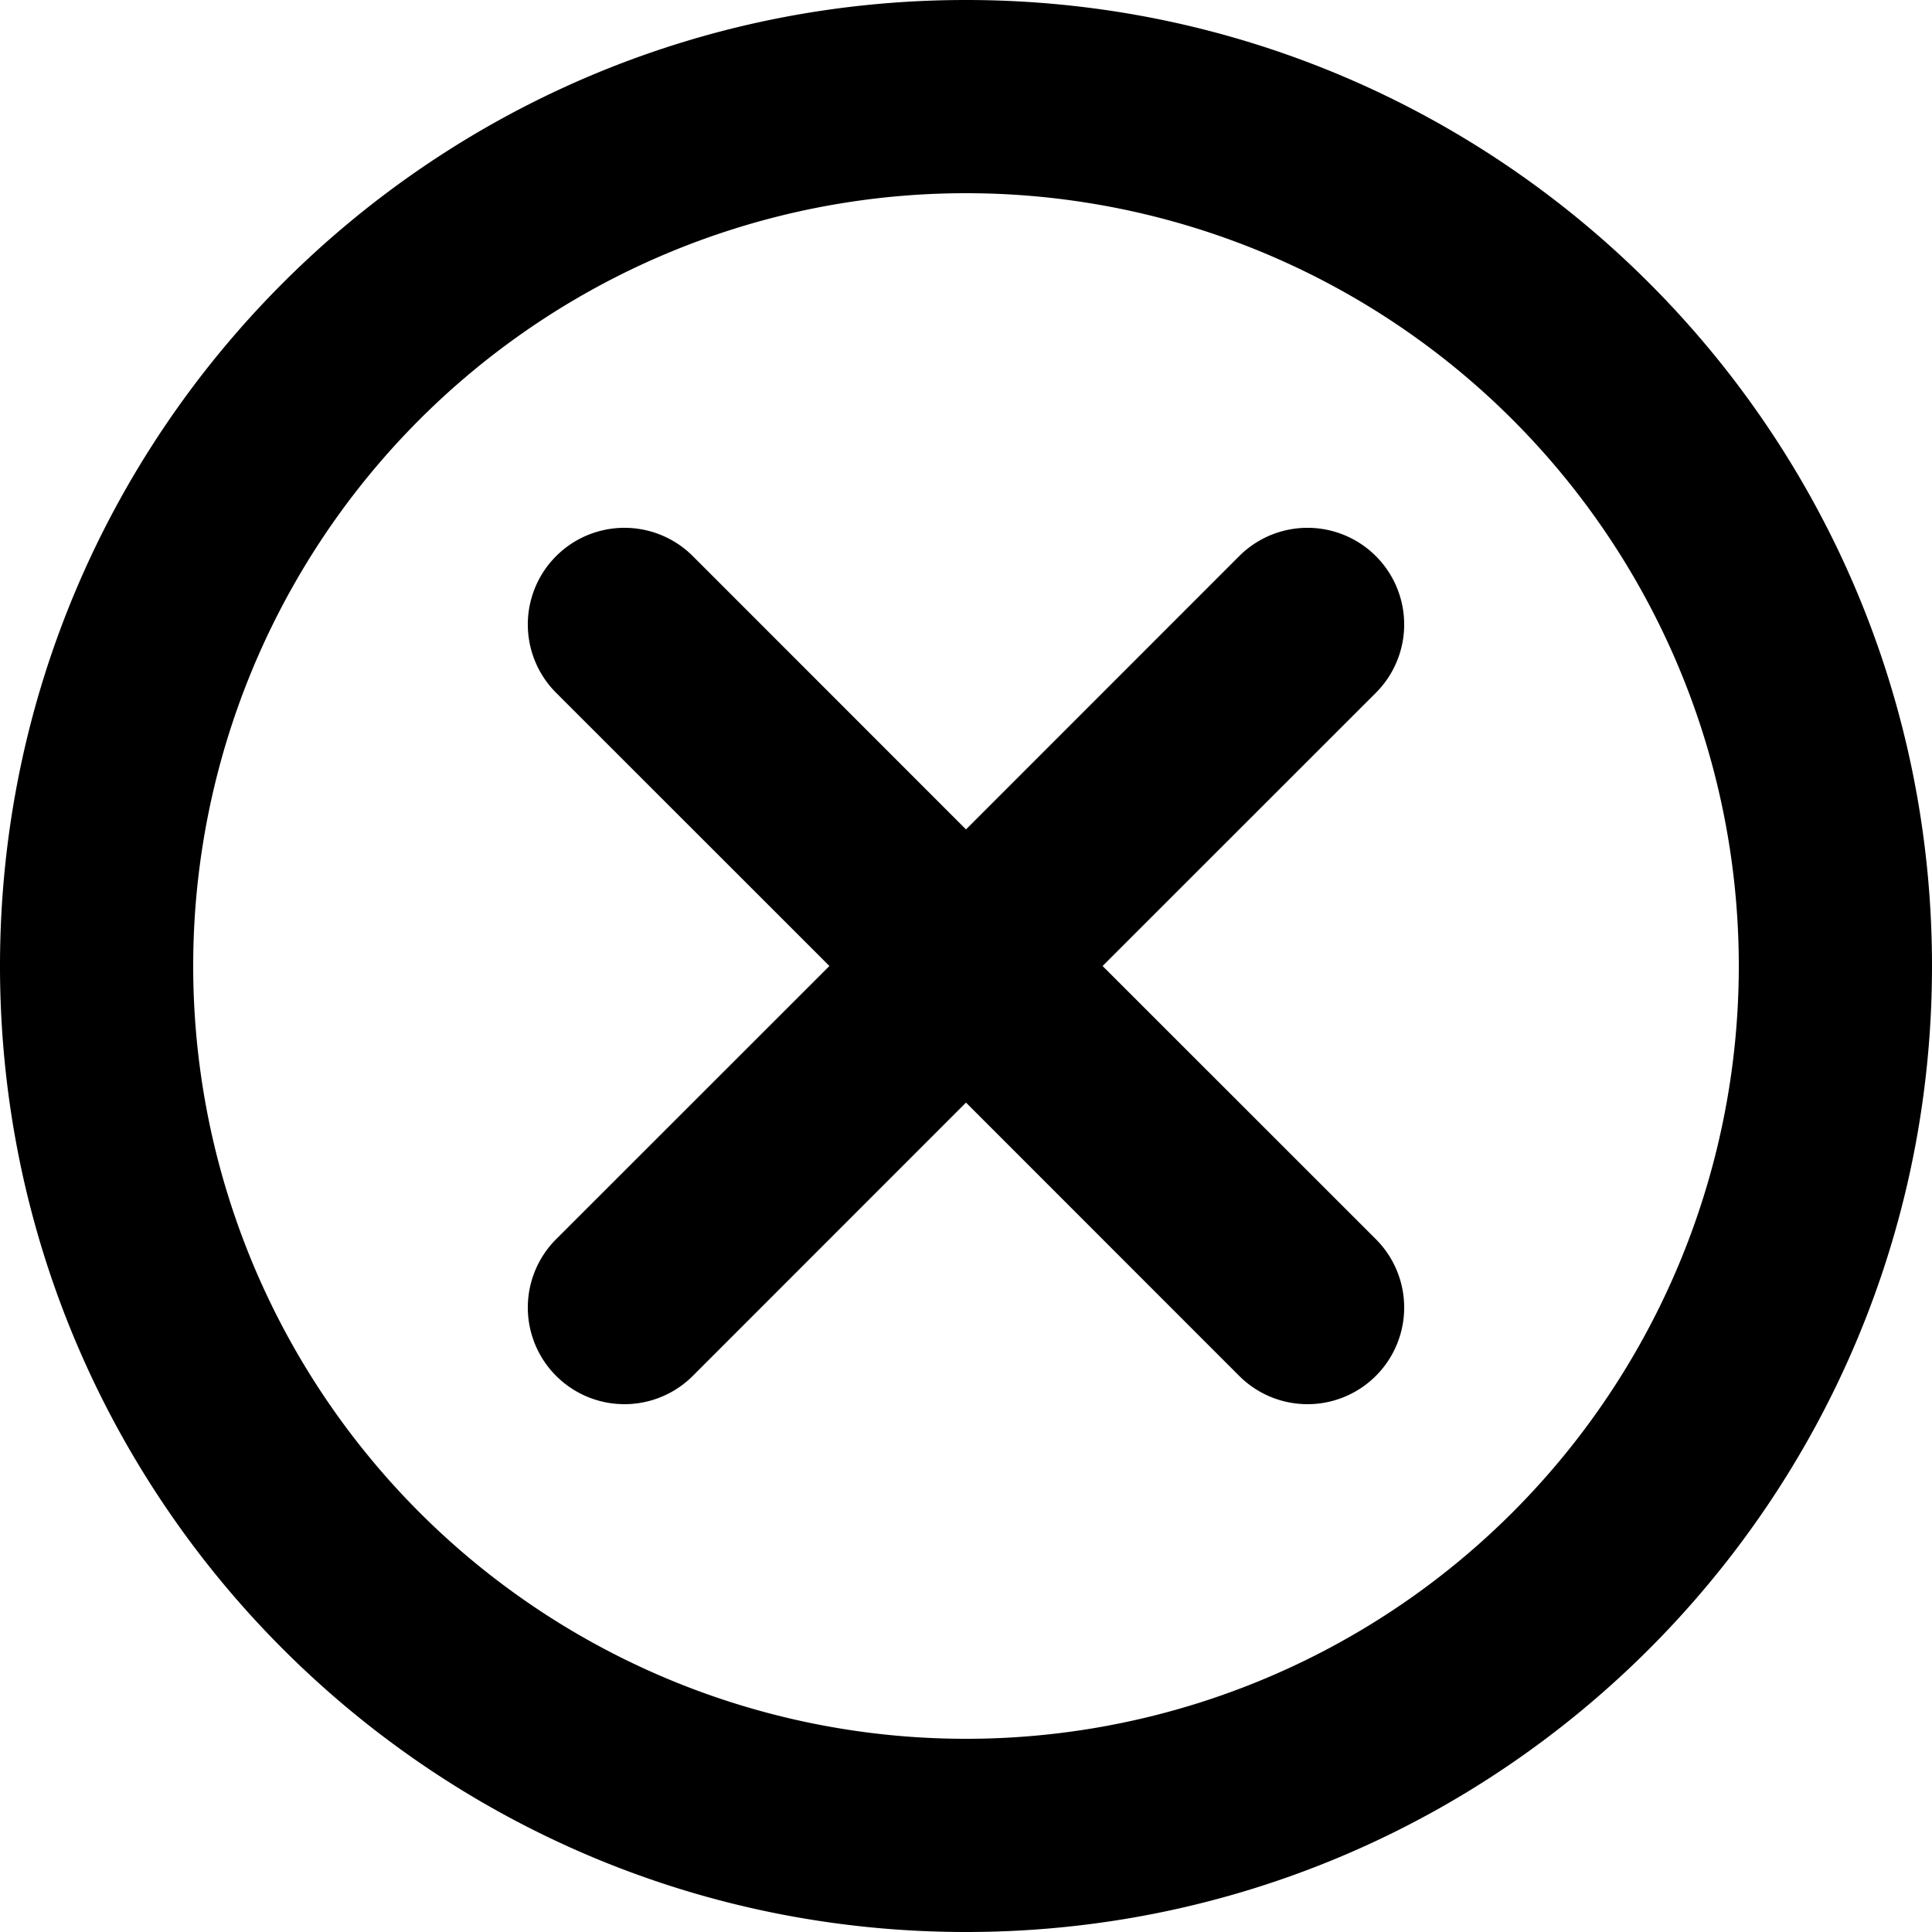 <svg viewBox="0 0 20 20" xmlns="http://www.w3.org/2000/svg">
    <path d="M10 0c5.523 0 10 4.477 10 10s-4.477 10-10 10S0 15.523 0 10 4.477 0 10 0zm0 2a8 8 0 1 0 0 16 8 8 0 0 0 0-16zM7.172 5.757 10 8.586l2.828-2.829a1 1 0 0 1 1.415 1.415L11.414 10l2.829 2.828a1 1 0 0 1-1.415 1.415L10 11.414l-2.828 2.829a1 1 0 0 1-1.415-1.415L8.586 10 5.757 7.172a1 1 0 0 1 1.415-1.415z"  fill-rule="nonzero"/>
</svg>
